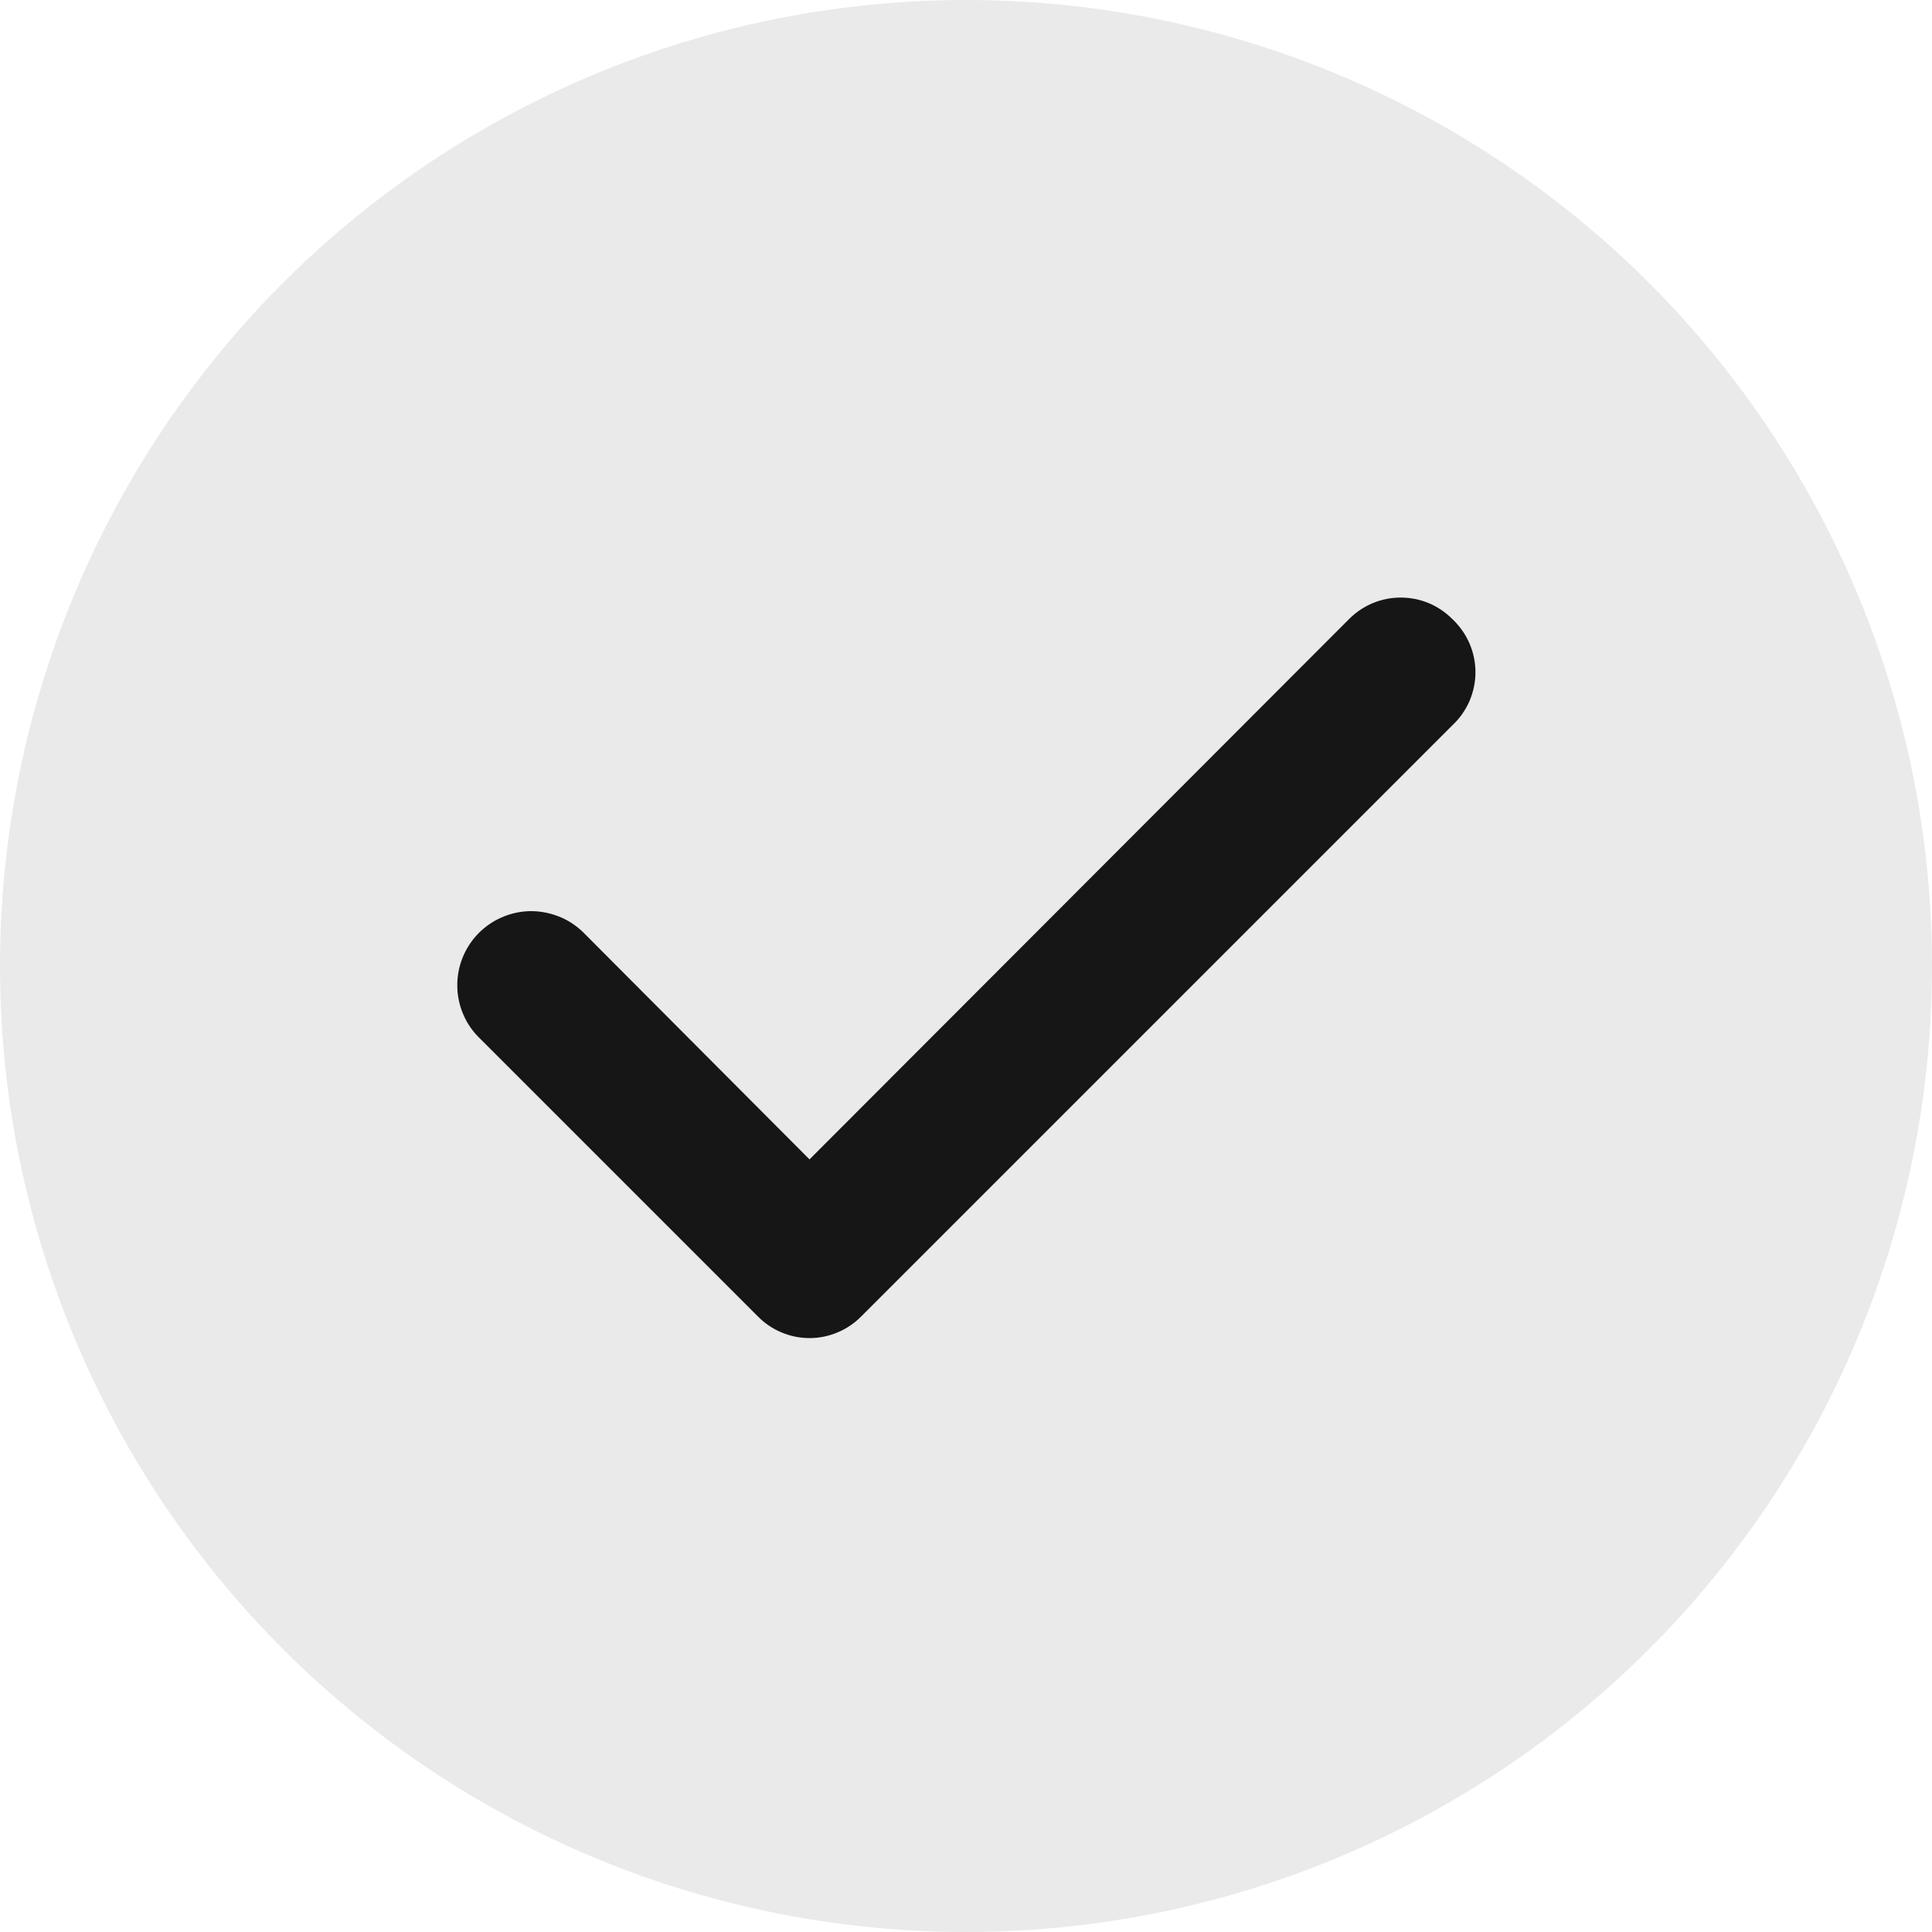 <svg width="20" height="20" viewBox="0 0 20 20" fill="none" xmlns="http://www.w3.org/2000/svg">
<circle cx="10" cy="10" r="10" fill="#EAEAEA"/>
<path d="M15.033 6.407C14.963 6.337 14.88 6.281 14.789 6.243C14.697 6.205 14.599 6.186 14.5 6.186C14.401 6.186 14.303 6.205 14.212 6.243C14.12 6.281 14.037 6.337 13.967 6.407L8.38 12.002L6.033 9.647C5.96 9.577 5.875 9.522 5.781 9.486C5.687 9.449 5.587 9.431 5.487 9.432C5.386 9.434 5.287 9.456 5.195 9.496C5.102 9.536 5.019 9.594 4.949 9.666C4.879 9.739 4.824 9.824 4.787 9.918C4.75 10.011 4.732 10.111 4.734 10.212C4.735 10.312 4.757 10.412 4.797 10.504C4.837 10.597 4.895 10.68 4.968 10.75L7.848 13.63C7.917 13.7 8 13.756 8.092 13.794C8.183 13.832 8.281 13.852 8.38 13.852C8.479 13.852 8.577 13.832 8.668 13.794C8.76 13.756 8.843 13.7 8.913 13.63L15.033 7.51C15.109 7.44 15.169 7.354 15.211 7.26C15.252 7.165 15.274 7.062 15.274 6.959C15.274 6.855 15.252 6.753 15.211 6.658C15.169 6.563 15.109 6.478 15.033 6.407V6.407Z" fill="#161616"/>
</svg>
